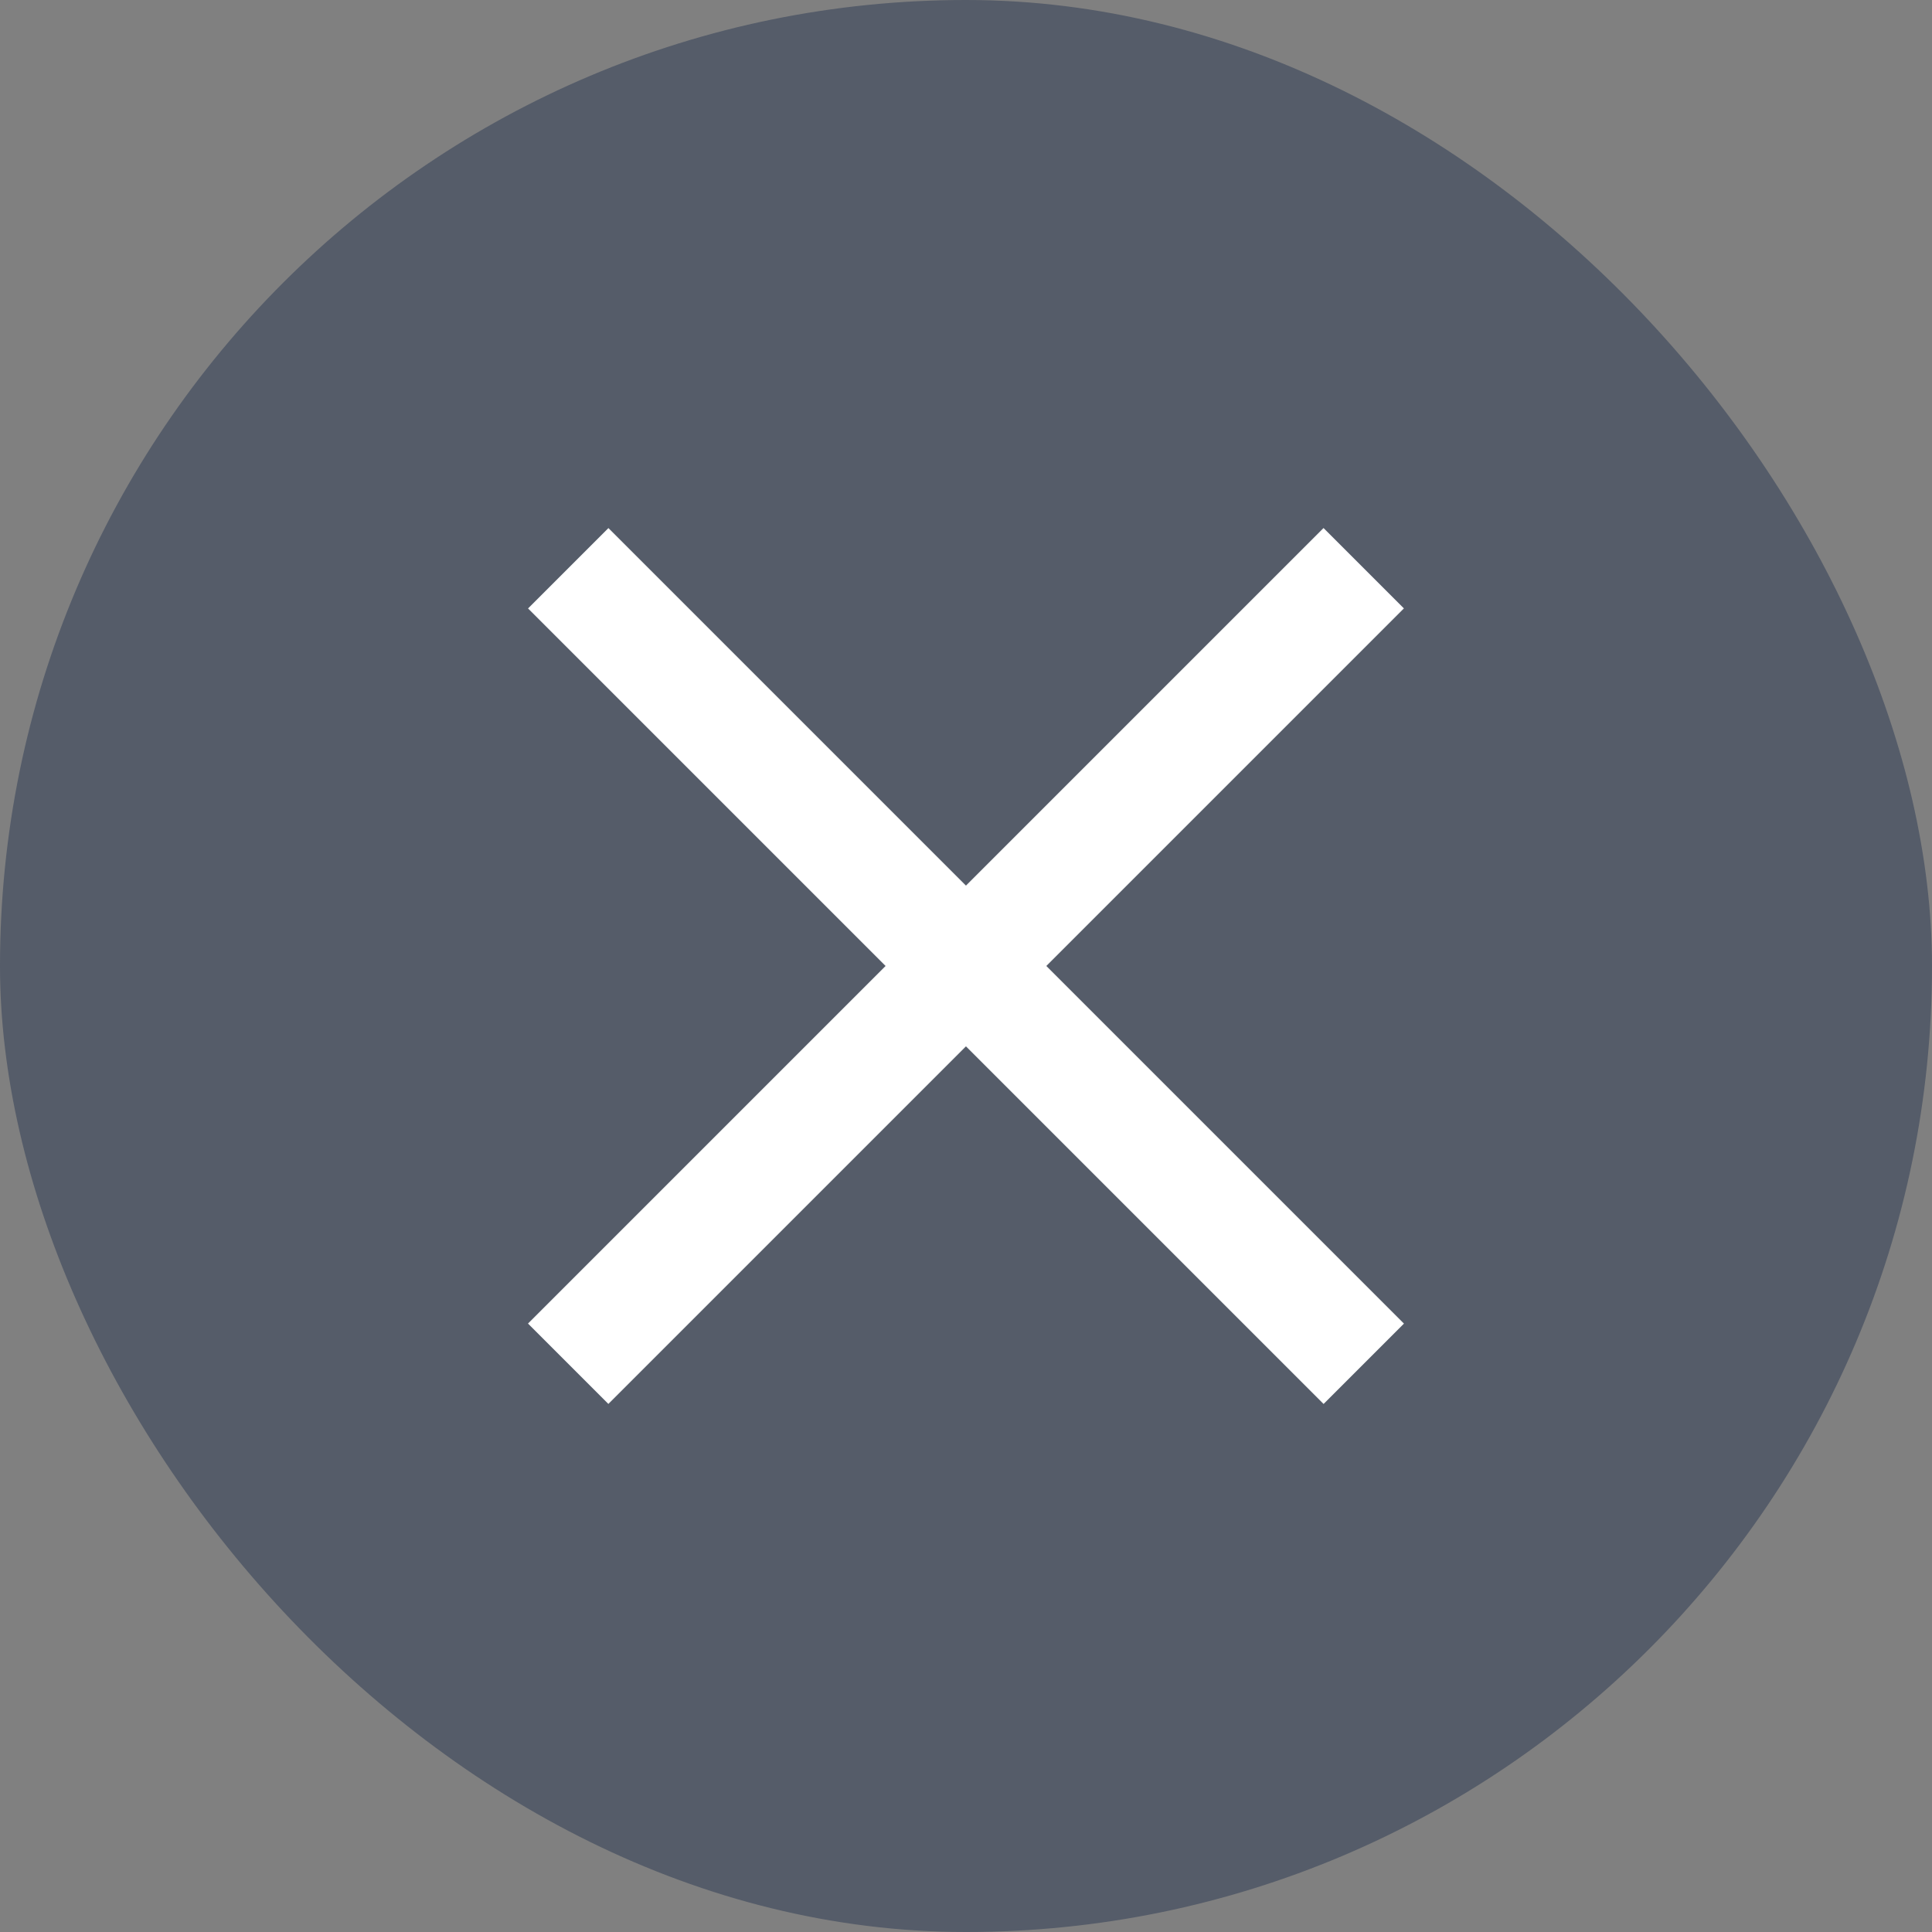 <svg xmlns="http://www.w3.org/2000/svg" width="34" height="34" viewBox="0 0 34 34">
    <rect x="0" y="0" width="34" height="34" fill="#808080" stroke="none"/>
    <defs>
        <style>
            .cls-2{fill:none;stroke:#fff;stroke-linejoin:round;stroke-width:2px}
        </style>
    </defs>
    <g id="popup_close_icon" transform="translate(-81 -81)">
        <rect id="Base" width="34" height="34" fill="rgba(62,73,92,0.65)" rx="17" transform="translate(81 81)"/>
        <g id="icon" transform="translate(3.5 -3.5)">
            <path id="선_3" d="M0 0L19.799 0" class="cls-2" transform="rotate(135 31.178 68.271)"/>
            <path id="선_4" d="M0 0L19.799 0" class="cls-2" transform="rotate(45 -70.322 152.872)"/>
        </g>
    </g>
</svg>
